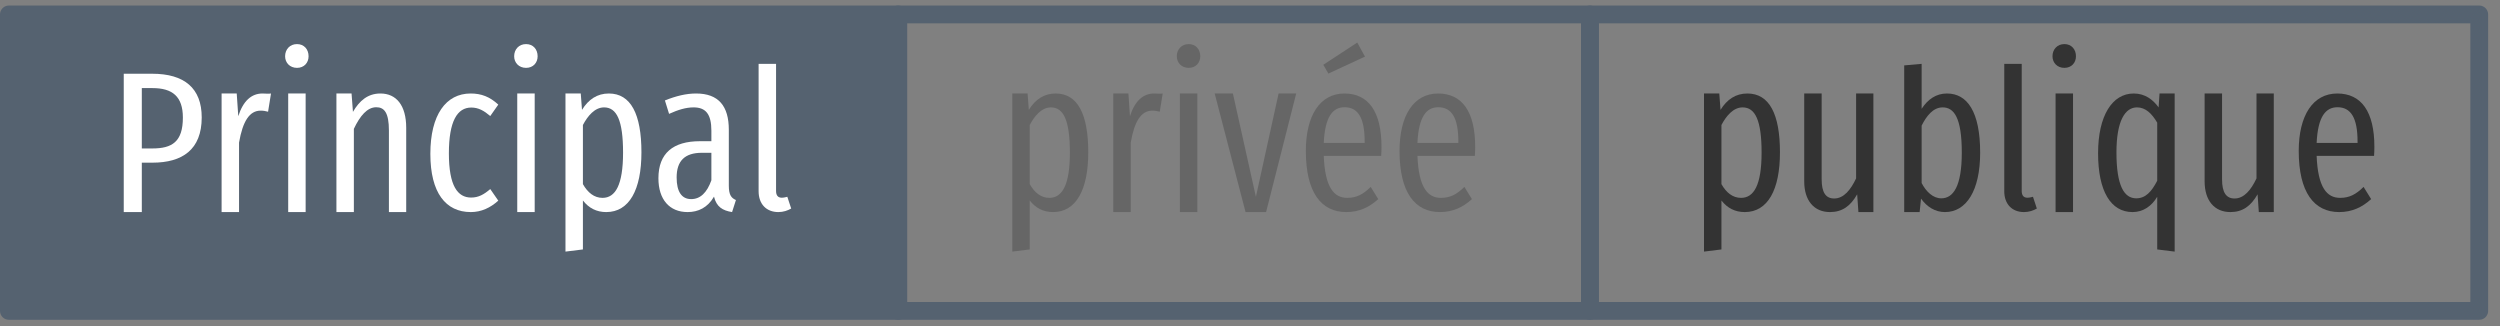 <?xml version="1.0" encoding="UTF-8"?>
<svg xmlns="http://www.w3.org/2000/svg" xmlns:xlink="http://www.w3.org/1999/xlink" width="253pt" height="33pt" viewBox="0 0 253 33" version="1.1">
<rect x="0" y="0" width="253" height="33" fill="#808080" stroke="none"/>
<defs>
<g>
<symbol overflow="visible" id="glyph0-0">
<path style="stroke:none;" d="M 10.859 -21 L 2.453 -21 L 2.453 7 L 10.859 7 Z M 9.781 -19.953 L 9.781 5.969 L 3.547 5.969 L 3.547 -19.953 Z M 6.469 -9 C 5.688 -9 4.609 -8.75 4.609 -8.219 C 4.609 -7.953 4.797 -7.75 5.094 -7.75 C 5.172 -7.75 5.25 -7.781 5.359 -7.812 C 5.688 -7.969 5.969 -8.031 6.391 -8.031 C 7.391 -8.031 7.609 -7.438 7.609 -6.656 C 7.609 -5.594 7.234 -5.203 5.797 -5.125 L 5.797 -3.438 C 5.797 -3.141 6.031 -2.953 6.297 -2.953 C 6.531 -2.953 6.797 -3.141 6.797 -3.438 L 6.797 -4.344 C 8.141 -4.531 8.688 -5.297 8.688 -6.703 C 8.688 -7.891 8.188 -9 6.469 -9 Z M 6.297 -2.438 C 5.891 -2.438 5.594 -2.125 5.594 -1.734 C 5.594 -1.312 5.891 -1 6.297 -1 C 6.688 -1 7 -1.312 7 -1.734 C 7 -2.125 6.688 -2.438 6.297 -2.438 Z M 6.297 -2.438 "/>
</symbol>
<symbol overflow="visible" id="glyph0-1">
<path style="stroke:none;" d="M 5.938 -12 C 4.766 -12 3.875 -11.406 3.219 -10.344 L 3.094 -12 L 1.547 -12 L 1.547 4 L 3.312 3.781 L 3.312 -1.172 C 3.906 -0.406 4.688 0 5.672 0 C 8 0 9.234 -2.25 9.234 -6.047 C 9.234 -9.922 8.156 -12 5.938 -12 Z M 5.297 -1.438 C 4.453 -1.438 3.797 -1.969 3.312 -2.828 L 3.312 -8.812 C 3.797 -9.734 4.516 -10.594 5.453 -10.594 C 6.734 -10.594 7.375 -9.281 7.375 -6.016 C 7.375 -2.734 6.594 -1.438 5.297 -1.438 Z M 5.297 -1.438 "/>
</symbol>
<symbol overflow="visible" id="glyph0-2">
<path style="stroke:none;" d="M 8.469 -12 L 6.719 -12 L 6.719 -3.406 C 6.172 -2.25 5.469 -1.375 4.5 -1.375 C 3.641 -1.375 3.234 -2 3.234 -3.312 L 3.234 -12 L 1.469 -12 L 1.469 -3.109 C 1.469 -1.156 2.469 0 4.078 0 C 5.312 0 6.156 -0.609 6.828 -1.797 L 6.953 0 L 8.469 0 Z M 8.469 -12 "/>
</symbol>
<symbol overflow="visible" id="glyph0-3">
<path style="stroke:none;" d="M 5.875 -12 C 4.766 -12 3.938 -11.406 3.312 -10.453 L 3.312 -15 L 1.547 -14.844 L 1.547 0 L 3.109 0 L 3.25 -1.359 C 3.859 -0.516 4.688 0 5.672 0 C 7.828 0 9.234 -2.156 9.234 -6.016 C 9.234 -10.141 7.938 -12 5.875 -12 Z M 5.297 -1.391 C 4.469 -1.391 3.766 -2.062 3.312 -2.938 L 3.312 -8.75 C 3.797 -9.719 4.469 -10.594 5.438 -10.594 C 6.578 -10.594 7.375 -9.578 7.375 -6.016 C 7.375 -2.609 6.516 -1.391 5.297 -1.391 Z M 5.297 -1.391 "/>
</symbol>
<symbol overflow="visible" id="glyph0-4">
<path style="stroke:none;" d="M 3.453 0 C 3.953 0 4.406 -0.156 4.75 -0.359 L 4.359 -1.547 C 4.219 -1.516 4.016 -1.453 3.797 -1.453 C 3.375 -1.453 3.219 -1.734 3.219 -2.141 L 3.219 -15 L 1.453 -15 L 1.453 -2.109 C 1.453 -0.797 2.25 0 3.453 0 Z M 3.453 0 "/>
</symbol>
<symbol overflow="visible" id="glyph0-5">
<path style="stroke:none;" d="M 2.438 -17 C 1.719 -17 1.234 -16.469 1.234 -15.766 C 1.234 -15.109 1.719 -14.594 2.438 -14.594 C 3.156 -14.594 3.609 -15.109 3.609 -15.766 C 3.609 -16.469 3.156 -17 2.438 -17 Z M 3.312 -12 L 1.547 -12 L 1.547 0 L 3.312 0 Z M 3.312 -12 "/>
</symbol>
<symbol overflow="visible" id="glyph0-6">
<path style="stroke:none;" d="M 7.188 -12 L 7.094 -10.594 C 6.531 -11.375 5.719 -12 4.578 -12 C 2.391 -12 0.969 -9.734 0.969 -5.953 C 0.969 -2.094 2.266 0 4.453 0 C 5.547 0 6.391 -0.609 6.953 -1.547 L 6.953 3.781 L 8.719 4 L 8.719 -12 Z M 4.828 -1.391 C 3.594 -1.391 2.828 -2.688 2.828 -6.031 C 2.828 -9.266 3.719 -10.594 4.906 -10.594 C 5.766 -10.594 6.406 -9.984 6.953 -9.047 L 6.953 -3.172 C 6.375 -2.047 5.766 -1.391 4.828 -1.391 Z M 4.828 -1.391 "/>
</symbol>
<symbol overflow="visible" id="glyph0-7">
<path style="stroke:none;" d="M 8.609 -6.609 C 8.609 -10.172 7.281 -12 4.859 -12 C 2.391 -12 0.953 -9.781 0.953 -6.188 C 0.953 -2 2.5 0 5.047 0 C 6.359 0 7.391 -0.5 8.281 -1.312 L 7.516 -2.547 C 6.734 -1.781 6.078 -1.438 5.141 -1.438 C 3.812 -1.438 2.891 -2.469 2.766 -5.688 L 8.578 -5.688 C 8.594 -5.938 8.609 -6.25 8.609 -6.609 Z M 6.906 -7 L 2.766 -7 C 2.891 -9.656 3.672 -10.609 4.875 -10.609 C 6.234 -10.609 6.906 -9.531 6.906 -7.141 Z M 6.906 -7 "/>
</symbol>
<symbol overflow="visible" id="glyph0-8">
<path style="stroke:none;" d="M 5.688 -12 C 4.578 -12 3.734 -11.266 3.234 -9.703 L 3.078 -12 L 1.547 -12 L 1.547 0 L 3.312 0 L 3.312 -7.031 C 3.688 -9.203 4.375 -10.266 5.5 -10.266 C 5.797 -10.266 6 -10.219 6.25 -10.156 L 6.547 -12 C 6.297 -11.953 6.016 -12 5.688 -12 Z M 5.688 -12 "/>
</symbol>
<symbol overflow="visible" id="glyph0-9">
<path style="stroke:none;" d="M 8.438 -12 L 6.656 -12 L 4.359 -1.547 L 2.031 -12 L 0.188 -12 L 3.312 0 L 5.391 0 Z M 8.438 -12 "/>
</symbol>
<symbol overflow="visible" id="glyph0-10">
<path style="stroke:none;" d="M 6.938 -15.734 L 6.156 -17.156 L 2.719 -14.906 L 3.234 -14.016 Z M 8.609 -6.609 C 8.609 -10.172 7.281 -12 4.859 -12 C 2.391 -12 0.953 -9.781 0.953 -6.188 C 0.953 -2 2.5 0 5.047 0 C 6.359 0 7.391 -0.5 8.281 -1.312 L 7.516 -2.547 C 6.734 -1.781 6.078 -1.438 5.141 -1.438 C 3.812 -1.438 2.891 -2.469 2.766 -5.688 L 8.578 -5.688 C 8.594 -5.938 8.609 -6.25 8.609 -6.609 Z M 6.906 -7 L 2.766 -7 C 2.891 -9.656 3.672 -10.609 4.875 -10.609 C 6.234 -10.609 6.906 -9.531 6.906 -7.141 Z M 6.906 -7 "/>
</symbol>
<symbol overflow="visible" id="glyph0-11">
<path style="stroke:none;" d="M 4.5 -14 L 1.625 -14 L 1.625 0 L 3.453 0 L 3.453 -5 L 4.531 -5 C 7.547 -5 9.516 -6.312 9.516 -9.578 C 9.516 -12.547 7.75 -14 4.5 -14 Z M 4.516 -6.438 L 3.453 -6.438 L 3.453 -12.547 L 4.531 -12.547 C 6.547 -12.547 7.609 -11.703 7.609 -9.562 C 7.609 -7.109 6.516 -6.438 4.516 -6.438 Z M 4.516 -6.438 "/>
</symbol>
<symbol overflow="visible" id="glyph0-12">
<path style="stroke:none;" d="M 6 -12 C 4.719 -12 3.875 -11.266 3.219 -10.141 L 3.078 -12 L 1.547 -12 L 1.547 0 L 3.312 0 L 3.312 -8.422 C 3.938 -9.75 4.672 -10.609 5.578 -10.609 C 6.391 -10.609 6.859 -10.062 6.859 -8.25 L 6.859 0 L 8.609 0 L 8.609 -8.531 C 8.609 -10.797 7.609 -12 6 -12 Z M 6 -12 "/>
</symbol>
<symbol overflow="visible" id="glyph0-13">
<path style="stroke:none;" d="M 5.031 -12 C 2.531 -12 0.953 -9.844 0.953 -5.891 C 0.953 -1.938 2.516 0 5.047 0 C 6.109 0 7.031 -0.438 7.828 -1.156 L 7.016 -2.328 C 6.375 -1.781 5.828 -1.469 5.078 -1.469 C 3.719 -1.469 2.828 -2.641 2.828 -5.938 C 2.828 -9.219 3.688 -10.578 5.094 -10.578 C 5.828 -10.578 6.391 -10.25 7.016 -9.719 L 7.828 -10.875 C 6.969 -11.672 6.109 -12 5.031 -12 Z M 5.031 -12 "/>
</symbol>
<symbol overflow="visible" id="glyph0-14">
<path style="stroke:none;" d="M 7.859 -2.672 L 7.859 -8.328 C 7.859 -10.719 6.828 -12 4.547 -12 C 3.547 -12 2.516 -11.75 1.391 -11.297 L 1.812 -9.938 C 2.75 -10.359 3.516 -10.594 4.297 -10.594 C 5.516 -10.594 6.094 -9.922 6.094 -8.234 L 6.094 -7.172 L 4.938 -7.172 C 2.219 -7.172 0.734 -5.953 0.734 -3.422 C 0.734 -1.266 1.859 0 3.688 0 C 4.766 0 5.719 -0.453 6.359 -1.562 C 6.609 -0.531 7.219 -0.156 8.188 0 L 8.578 -1.219 C 8.109 -1.422 7.859 -1.734 7.859 -2.672 Z M 4.047 -1.312 C 3.109 -1.312 2.578 -2.031 2.578 -3.5 C 2.578 -5.172 3.391 -6 5.141 -6 L 6.094 -6 L 6.094 -3.219 C 5.641 -1.953 4.969 -1.312 4.047 -1.312 Z M 4.047 -1.312 "/>
</symbol>
</g>
</defs>
<g id="surface2">
<g style="fill:rgb(20%,20%,20%);fill-opacity:1;">
  <use xlink:href="#glyph0-1" x="170.898" y="21.462"/>
  <use xlink:href="#glyph0-2" x="181.118" y="21.462"/>
  <use xlink:href="#glyph0-3" x="191.158" y="21.462"/>
  <use xlink:href="#glyph0-4" x="201.378" y="21.462"/>
  <use xlink:href="#glyph0-5" x="206.478" y="21.462"/>
  <use xlink:href="#glyph0-6" x="211.357" y="21.462"/>
  <use xlink:href="#glyph0-2" x="221.638" y="21.462"/>
  <use xlink:href="#glyph0-7" x="231.678" y="21.462"/>
</g>
<path style="fill-rule:nonzero;fill:rgb(33.333%,38.431%,43.922%);fill-opacity:1;stroke-width:1.8;stroke-linecap:butt;stroke-linejoin:round;stroke:rgb(33.333%,38.431%,43.922%);stroke-opacity:1;stroke-miterlimit:4;" d="M 141.436 -352.626 L 231.436 -352.626 L 231.436 -322.626 L 141.436 -322.626 Z M 141.436 -352.626 " transform="matrix(1,0,0,1,-140.537,354.087)"/>
<g style="fill:rgb(40%,40%,40%);fill-opacity:1;">
  <use xlink:href="#glyph0-1" x="100.898" y="21.462"/>
  <use xlink:href="#glyph0-8" x="111.118" y="21.462"/>
  <use xlink:href="#glyph0-5" x="117.858" y="21.462"/>
  <use xlink:href="#glyph0-9" x="122.738" y="21.462"/>
  <use xlink:href="#glyph0-10" x="131.198" y="21.462"/>
  <use xlink:href="#glyph0-7" x="140.679" y="21.462"/>
</g>
<path style="fill:none;stroke-width:1.8;stroke-linecap:butt;stroke-linejoin:round;stroke:rgb(33.333%,38.431%,43.922%);stroke-opacity:1;stroke-miterlimit:4;" d="M 301.436 -352.626 L 391.436 -352.626 L 391.436 -322.626 L 301.436 -322.626 Z M 301.436 -352.626 " transform="matrix(1,0,0,1,-140.537,354.087)"/>
<g style="fill:rgb(100%,100%,100%);fill-opacity:1;">
  <use xlink:href="#glyph0-11" x="10.898" y="21.462"/>
  <use xlink:href="#glyph0-8" x="20.879" y="21.462"/>
  <use xlink:href="#glyph0-5" x="27.619" y="21.462"/>
  <use xlink:href="#glyph0-12" x="32.499" y="21.462"/>
  <use xlink:href="#glyph0-13" x="42.599" y="21.462"/>
  <use xlink:href="#glyph0-5" x="50.799" y="21.462"/>
  <use xlink:href="#glyph0-1" x="55.679" y="21.462"/>
  <use xlink:href="#glyph0-14" x="65.898" y="21.462"/>
  <use xlink:href="#glyph0-4" x="75.318" y="21.462"/>
</g>
<path style="fill:none;stroke-width:1.8;stroke-linecap:butt;stroke-linejoin:round;stroke:rgb(33.333%,38.431%,43.922%);stroke-opacity:1;stroke-miterlimit:4;" d="M 231.436 -352.626 L 301.436 -352.626 L 301.436 -322.626 L 231.436 -322.626 Z M 231.436 -352.626 " transform="matrix(1,0,0,1,-140.537,354.087)"/>
</g>
</svg>
